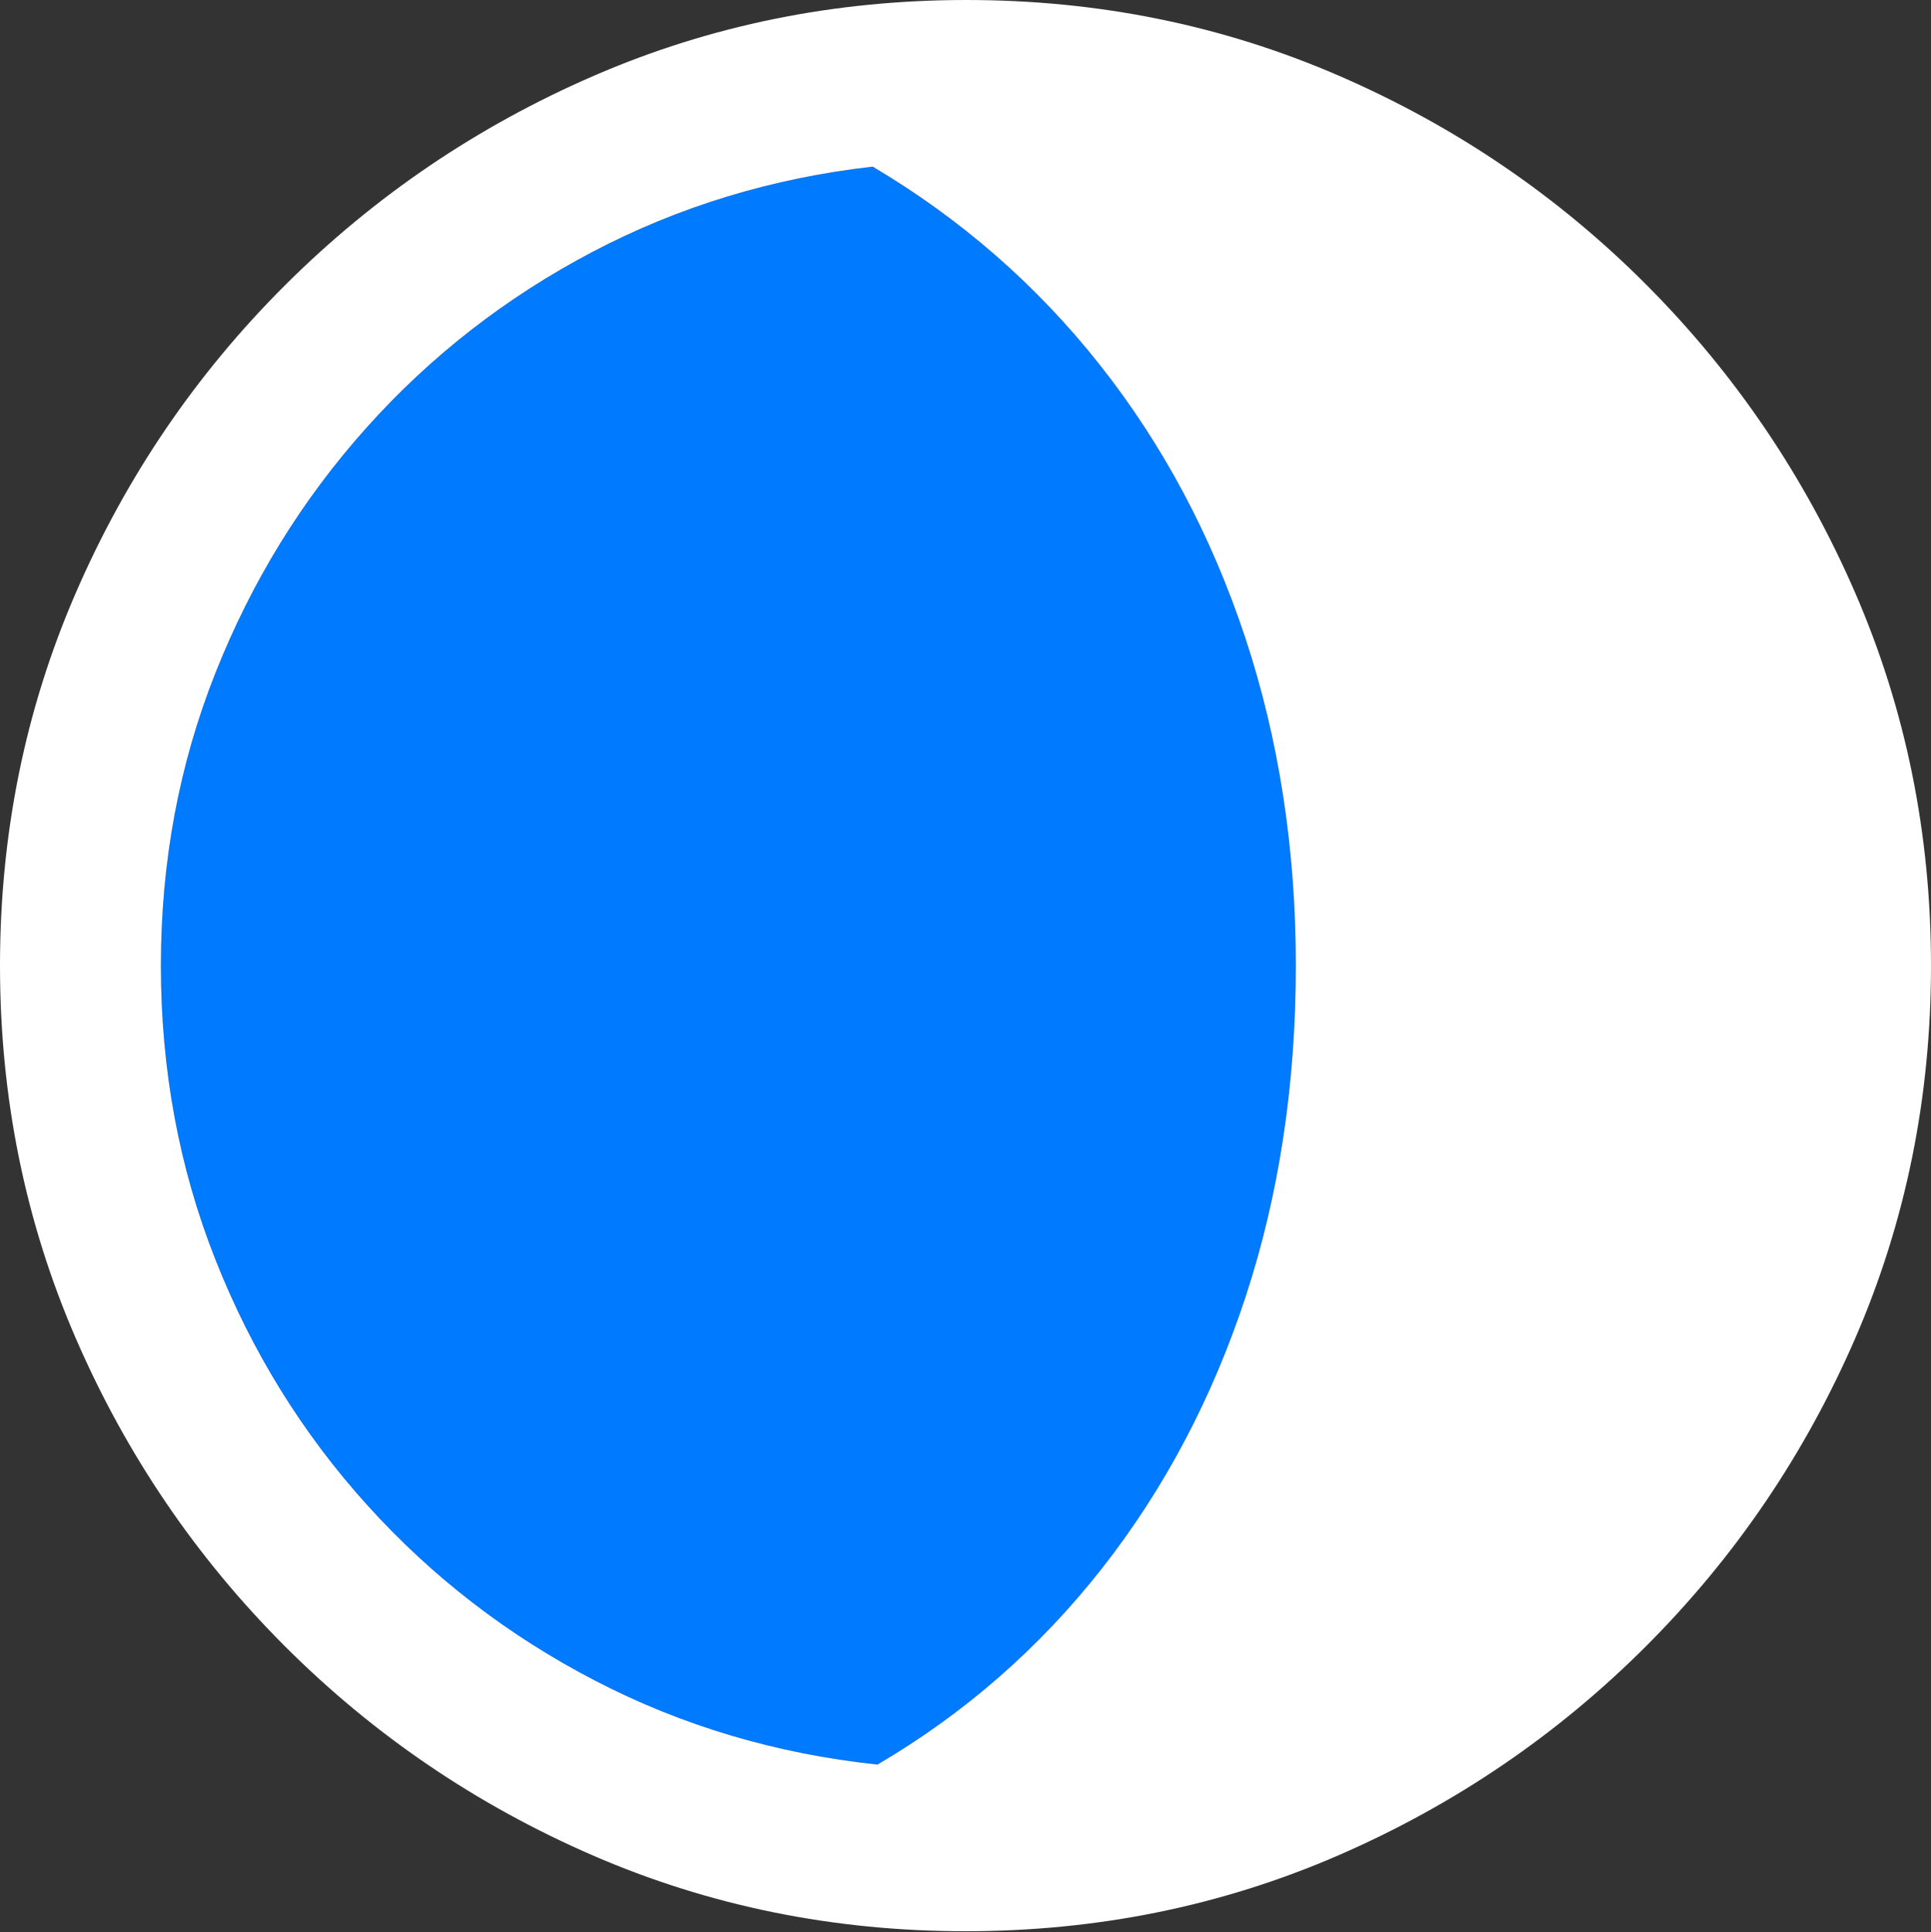 <?xml version="1.0" encoding="UTF-8"?>
<!--Generator: Apple Native CoreSVG 175.5-->
<!DOCTYPE svg
PUBLIC "-//W3C//DTD SVG 1.1//EN"
       "http://www.w3.org/Graphics/SVG/1.1/DTD/svg11.dtd">
<svg version="1.1" xmlns="http://www.w3.org/2000/svg" xmlns:xlink="http://www.w3.org/1999/xlink" width="19.922" height="19.932">
 <rect width="100%" height="100%" fill="#333333" stroke="none"/>
 <g>
  <rect height="19.932" opacity="0" width="19.922" x="0" y="0"/>
  <path d="M13.369 9.961Q13.369 11.797 12.852 13.374Q12.334 14.951 11.367 16.182Q10.4 17.412 9.053 18.203Q7.49 18.037 6.143 17.339Q4.795 16.641 3.789 15.527Q2.783 14.414 2.222 12.993Q1.66 11.572 1.66 9.961Q1.66 8.359 2.222 6.943Q2.783 5.527 3.779 4.414Q4.775 3.301 6.113 2.598Q7.451 1.895 9.004 1.719Q10.371 2.529 11.348 3.765Q12.324 5 12.847 6.577Q13.369 8.154 13.369 9.961Z" fill="#007aff"/>
  <path d="M19.922 9.961Q19.922 7.92 19.141 6.118Q18.359 4.316 16.987 2.939Q15.615 1.562 13.813 0.781Q12.012 0 9.971 0Q7.93 0 6.128 0.781Q4.326 1.562 2.944 2.939Q1.562 4.316 0.781 6.118Q0 7.92 0 9.961Q0 12.002 0.781 13.804Q1.562 15.605 2.939 16.982Q4.316 18.359 6.118 19.141Q7.92 19.922 9.961 19.922Q12.002 19.922 13.804 19.141Q15.605 18.359 16.982 16.982Q18.359 15.605 19.141 13.804Q19.922 12.002 19.922 9.961ZM13.369 9.961Q13.369 11.797 12.852 13.374Q12.334 14.951 11.367 16.182Q10.4 17.412 9.053 18.203Q7.49 18.037 6.143 17.339Q4.795 16.641 3.789 15.527Q2.783 14.414 2.222 12.993Q1.66 11.572 1.66 9.961Q1.66 8.359 2.222 6.943Q2.783 5.527 3.779 4.414Q4.775 3.301 6.113 2.598Q7.451 1.895 9.004 1.719Q10.371 2.529 11.348 3.765Q12.324 5 12.847 6.577Q13.369 8.154 13.369 9.961Z" fill="#ffffff"/>
 </g>
</svg>
